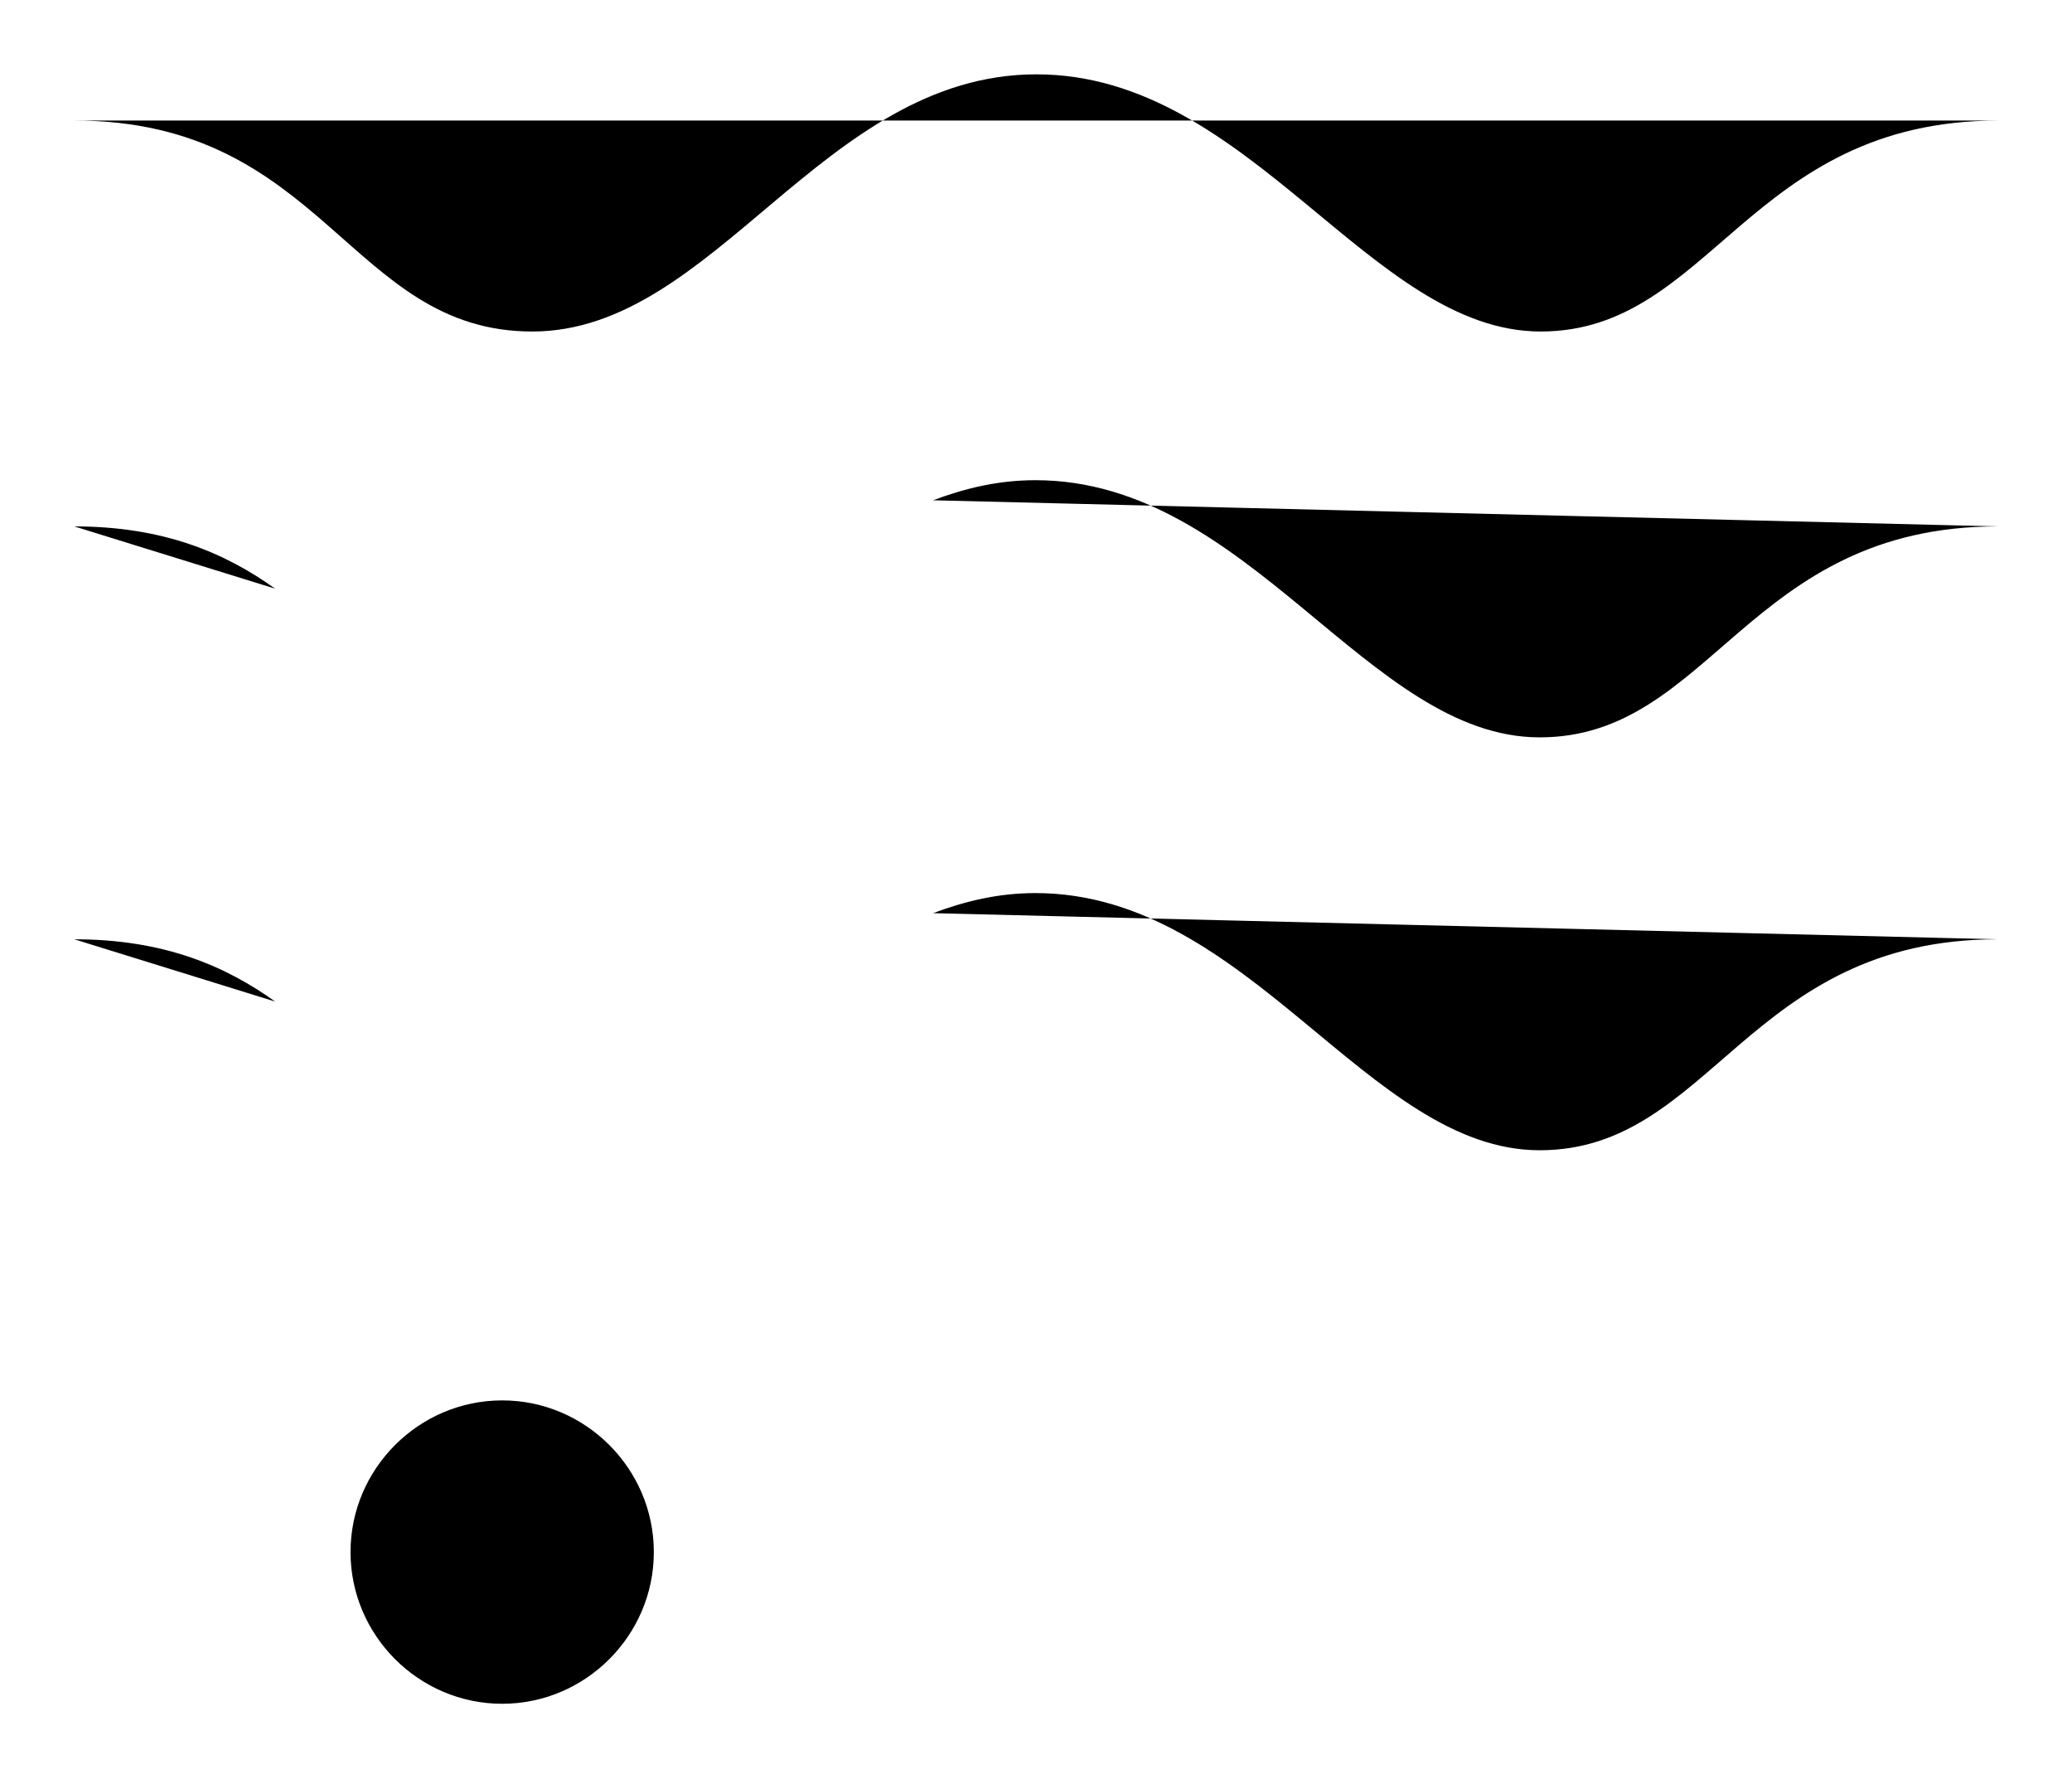 <?xml version="1.0" encoding="UTF-8"?>
<svg id="col" xmlns="http://www.w3.org/2000/svg" xmlns:xlink="http://www.w3.org/1999/xlink" viewBox="0 0 20.63 17.71">
  <g class="cls-1">
    <path class="cls-3" d="M.74,1.2c2.49,0,2.74,2.1,4.56,2.1S8.19.74,10.32.74s3.32,2.56,5.02,2.56,2.07-2.1,4.56-2.1M.74,5.24c.9,0,1.51.27,2,.62M19.89,5.24c-2.49,0-2.85,2.1-4.56,2.1s-2.89-2.56-5.02-2.56c-.37,0-.7.08-1.02.2M.74,9.35c.9,0,1.51.27,2,.62M19.89,9.35c-2.49,0-2.85,2.1-4.56,2.1s-2.89-2.56-5.02-2.56c-.37,0-.7.08-1.02.2" />
    <path class="cls-2" d="M6.51,15.45c0,.83-.68,1.51-1.51,1.51s-1.51-.68-1.51-1.51.68-1.51,1.51-1.51,1.51.68,1.51,1.51Z" />
    <path class="cls-4" d="M4.99,5.74v7.68M7.06,9.36h-2.03M7.06,11.84h-2.03M7.09,6.94h-2.03" />
  </g>
</svg>
